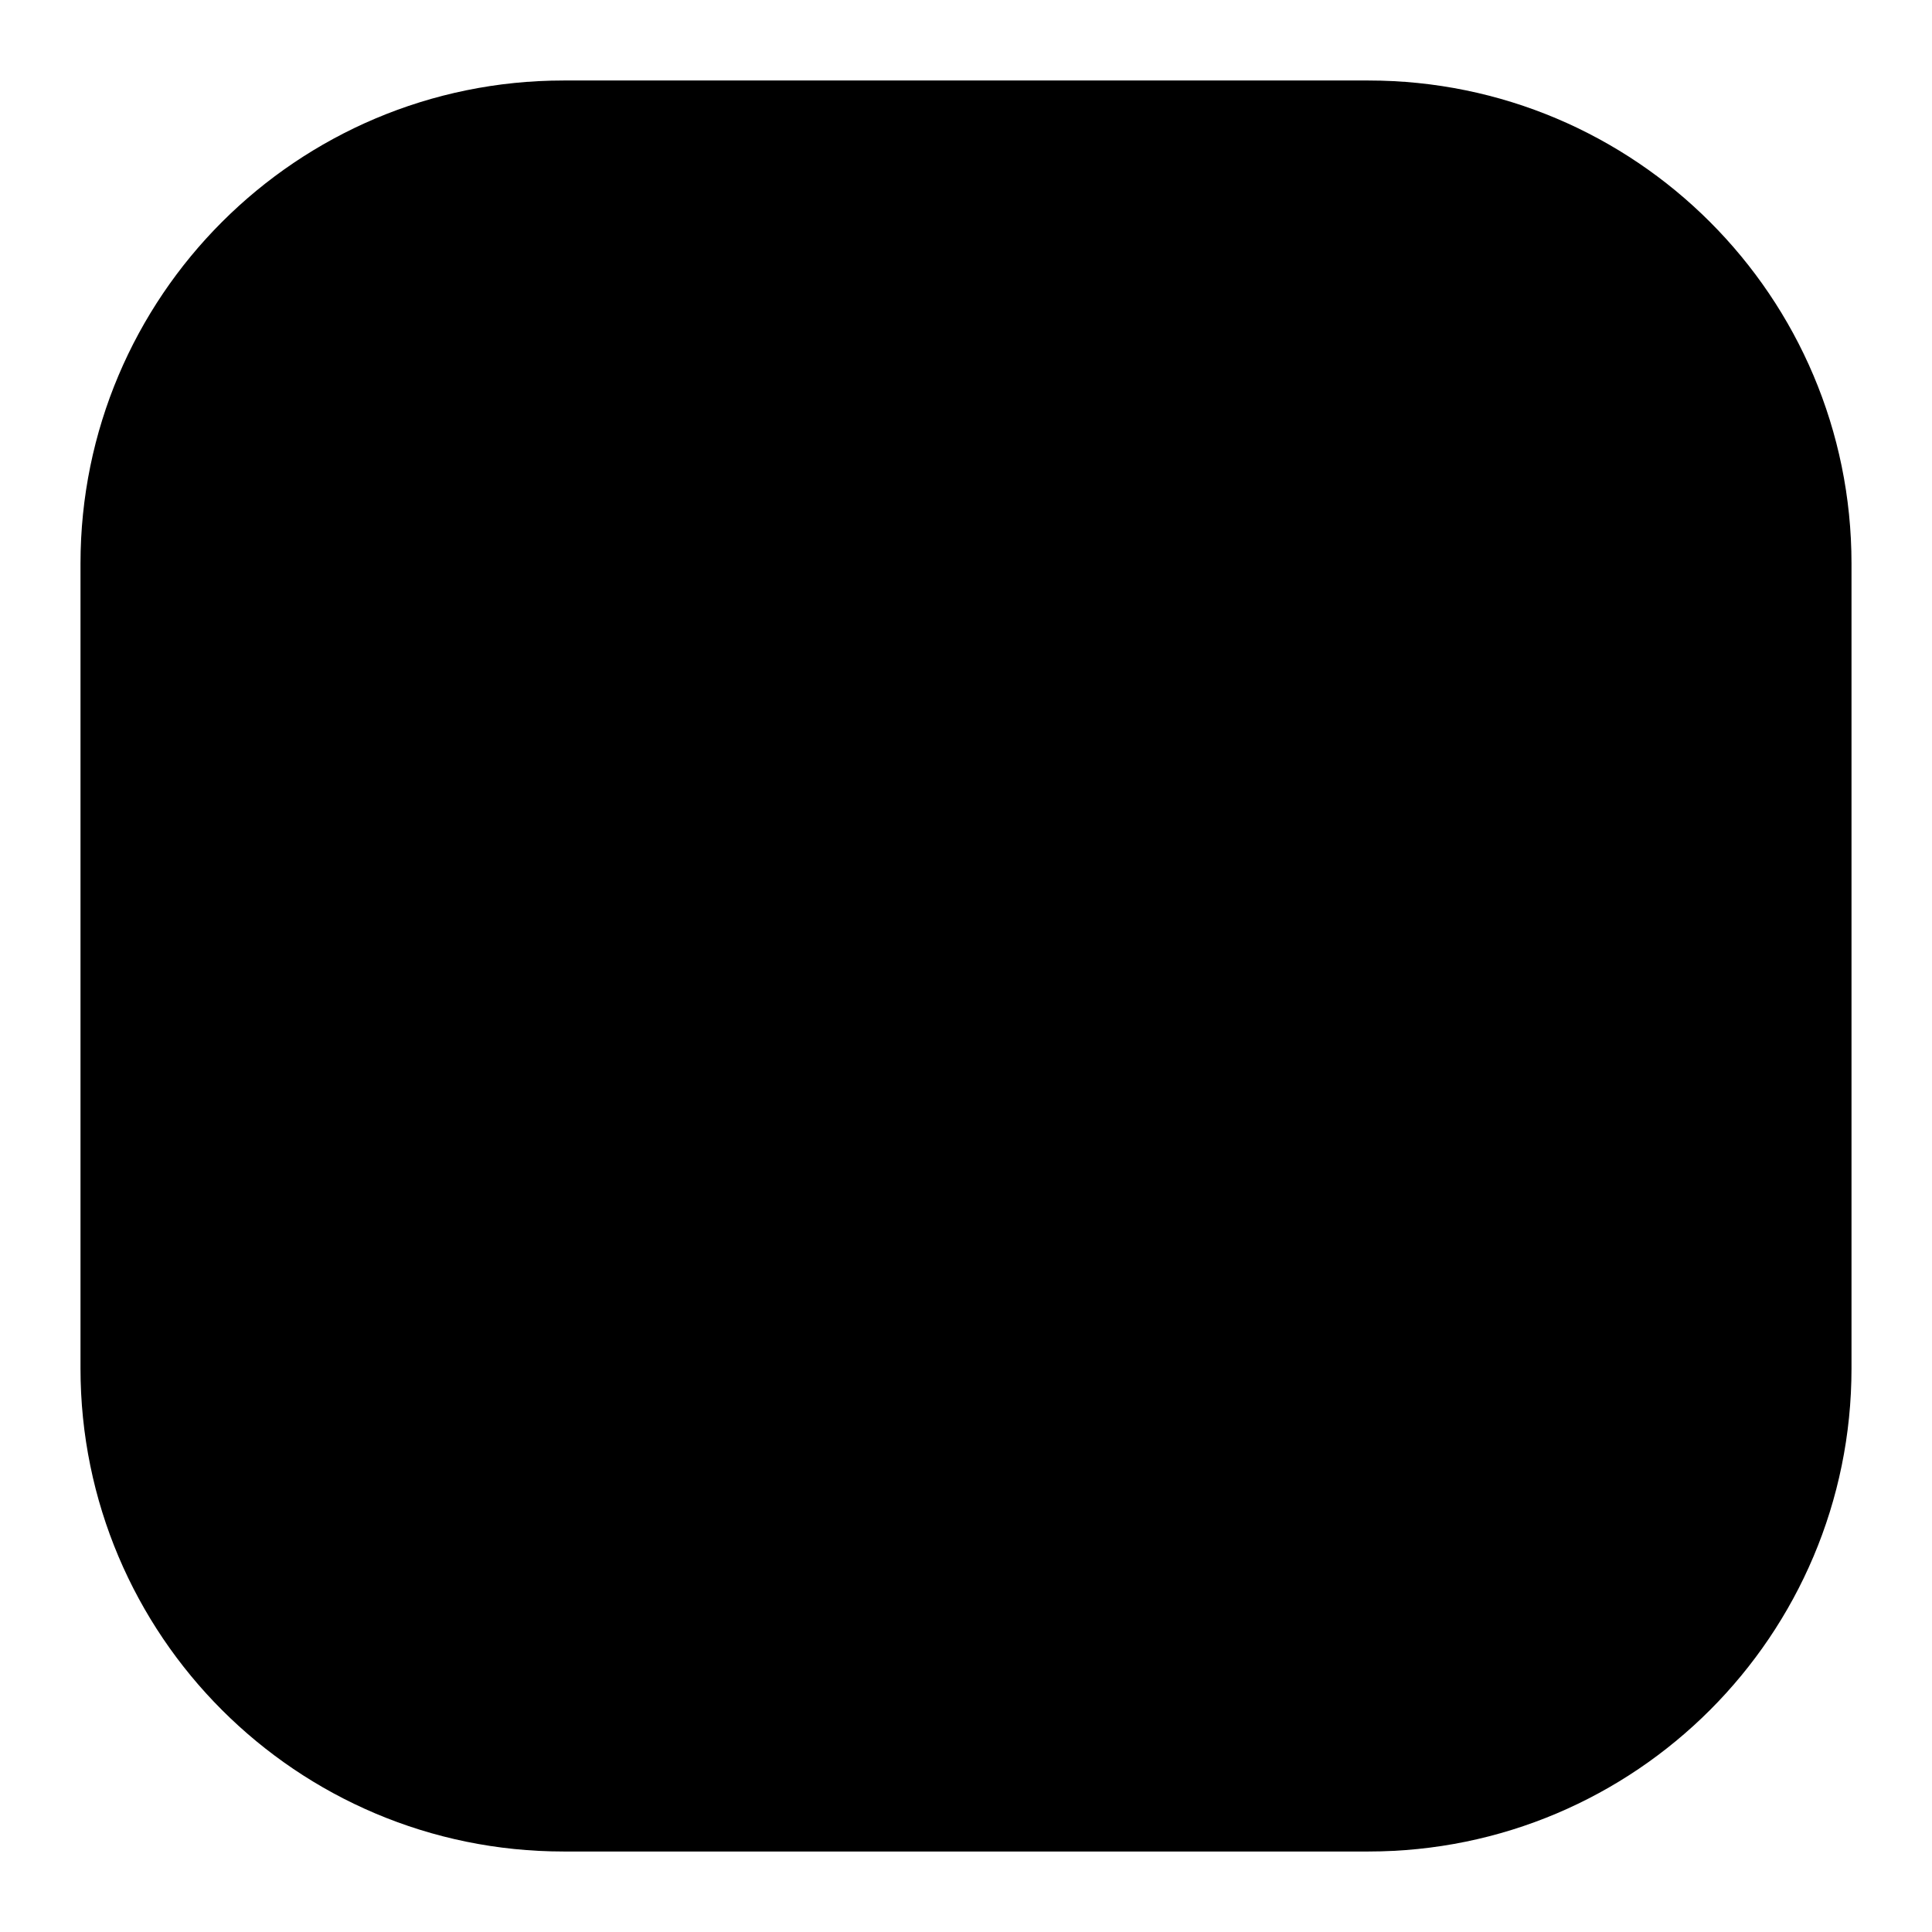 <svg
  width="24"
  height="24"
  viewBox="0 0 24 24"
  fill="hsl(17, 75%, 63%)"
  xmlns="http://www.w3.org/2000/svg"
>
  <path
    d="M17 2H7C4.239 2 2 4.239 2 7V17C2 19.761 4.239 22 7 22H17C19.761 22 22 19.761 22 17V7C22 4.239 19.761 2 17 2Z"
    stroke="black"
    stroke-width="2"
    stroke-linecap="round"
    stroke-linejoin="round"
  />
  <path
    d="M16 11.37C16.123 12.202 15.981 13.052 15.594 13.799C15.206 14.546 14.593 15.151 13.842 15.53C13.09 15.908 12.238 16.039 11.408 15.906C10.577 15.772 9.81 15.38 9.215 14.785C8.62 14.19 8.228 13.423 8.094 12.592C7.96 11.761 8.092 10.91 8.47 10.158C8.849 9.407 9.454 8.794 10.201 8.406C10.948 8.019 11.798 7.876 12.63 8C13.479 8.126 14.265 8.521 14.872 9.128C15.479 9.735 15.874 10.521 16 11.37Z"
    stroke="black"
    stroke-width="2"
    stroke-linecap="round"
    stroke-linejoin="round"
  />
  <path
    d="M17.5 6.5H17.51"
    stroke="black"
    stroke-width="2"
    stroke-linecap="round"
    stroke-linejoin="round"
  />
</svg>